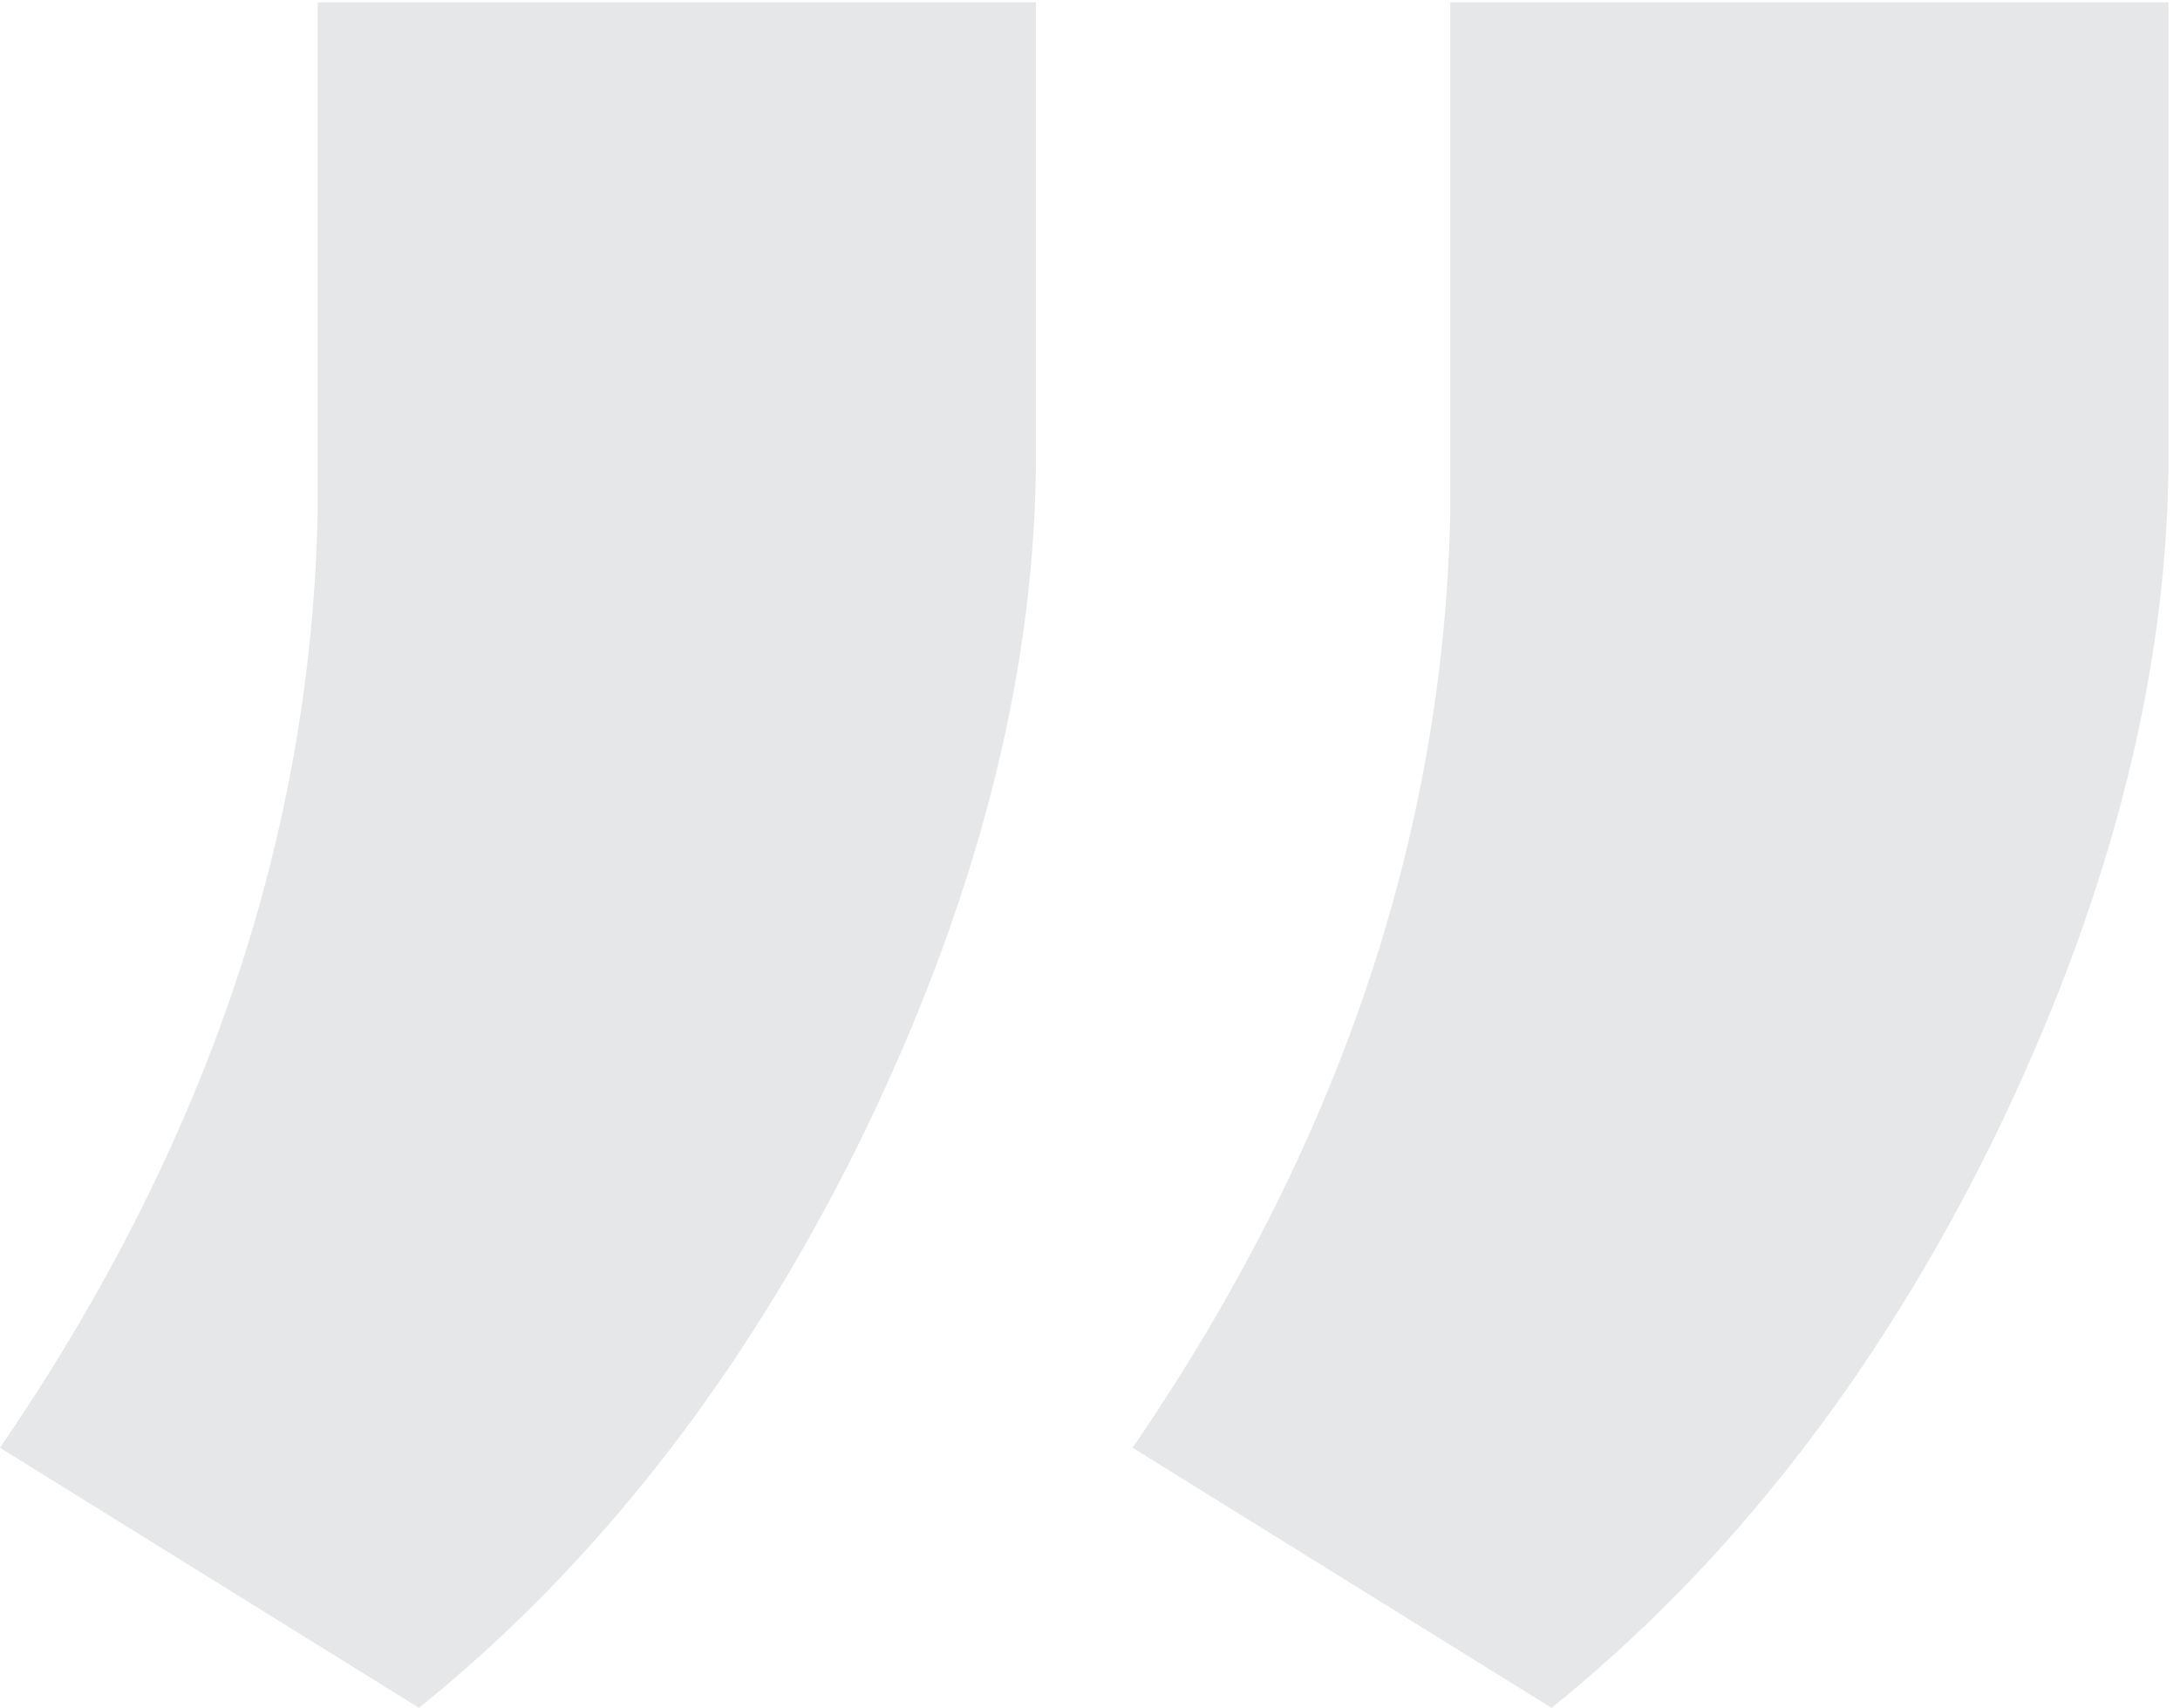 <?xml version="1.0" encoding="utf-8"?>
<!-- Generator: Adobe Illustrator 19.2.1, SVG Export Plug-In . SVG Version: 6.00 Build 0)  -->
<svg version="1.1" id="Layer_1" xmlns="http://www.w3.org/2000/svg" xmlns:xlink="http://www.w3.org/1999/xlink" x="0px" y="0px"
	 viewBox="0 0 94.7 74.2" style="enable-background:new 0 0 94.7 74.2;" xml:space="preserve">
<style type="text/css">
	.st0{fill:#E6E7E8;}
</style>
<g>
	<path class="st0" d="M67.4,74.2L49.2,62.9c8.9-13,13.5-26.5,13.8-40.6V0.1h31.2v20.2c-0.1,9.4-2.7,19.2-7.7,29.4
		C81.5,59.8,75.1,68,67.4,74.2z M18.2,74.2L0,62.9c8.9-13,13.5-26.5,13.8-40.6V0.1H45v20.2c-0.1,9.4-2.7,19.2-7.7,29.4
		C32.3,59.8,25.9,68,18.2,74.2z"/>
</g>
</svg>
